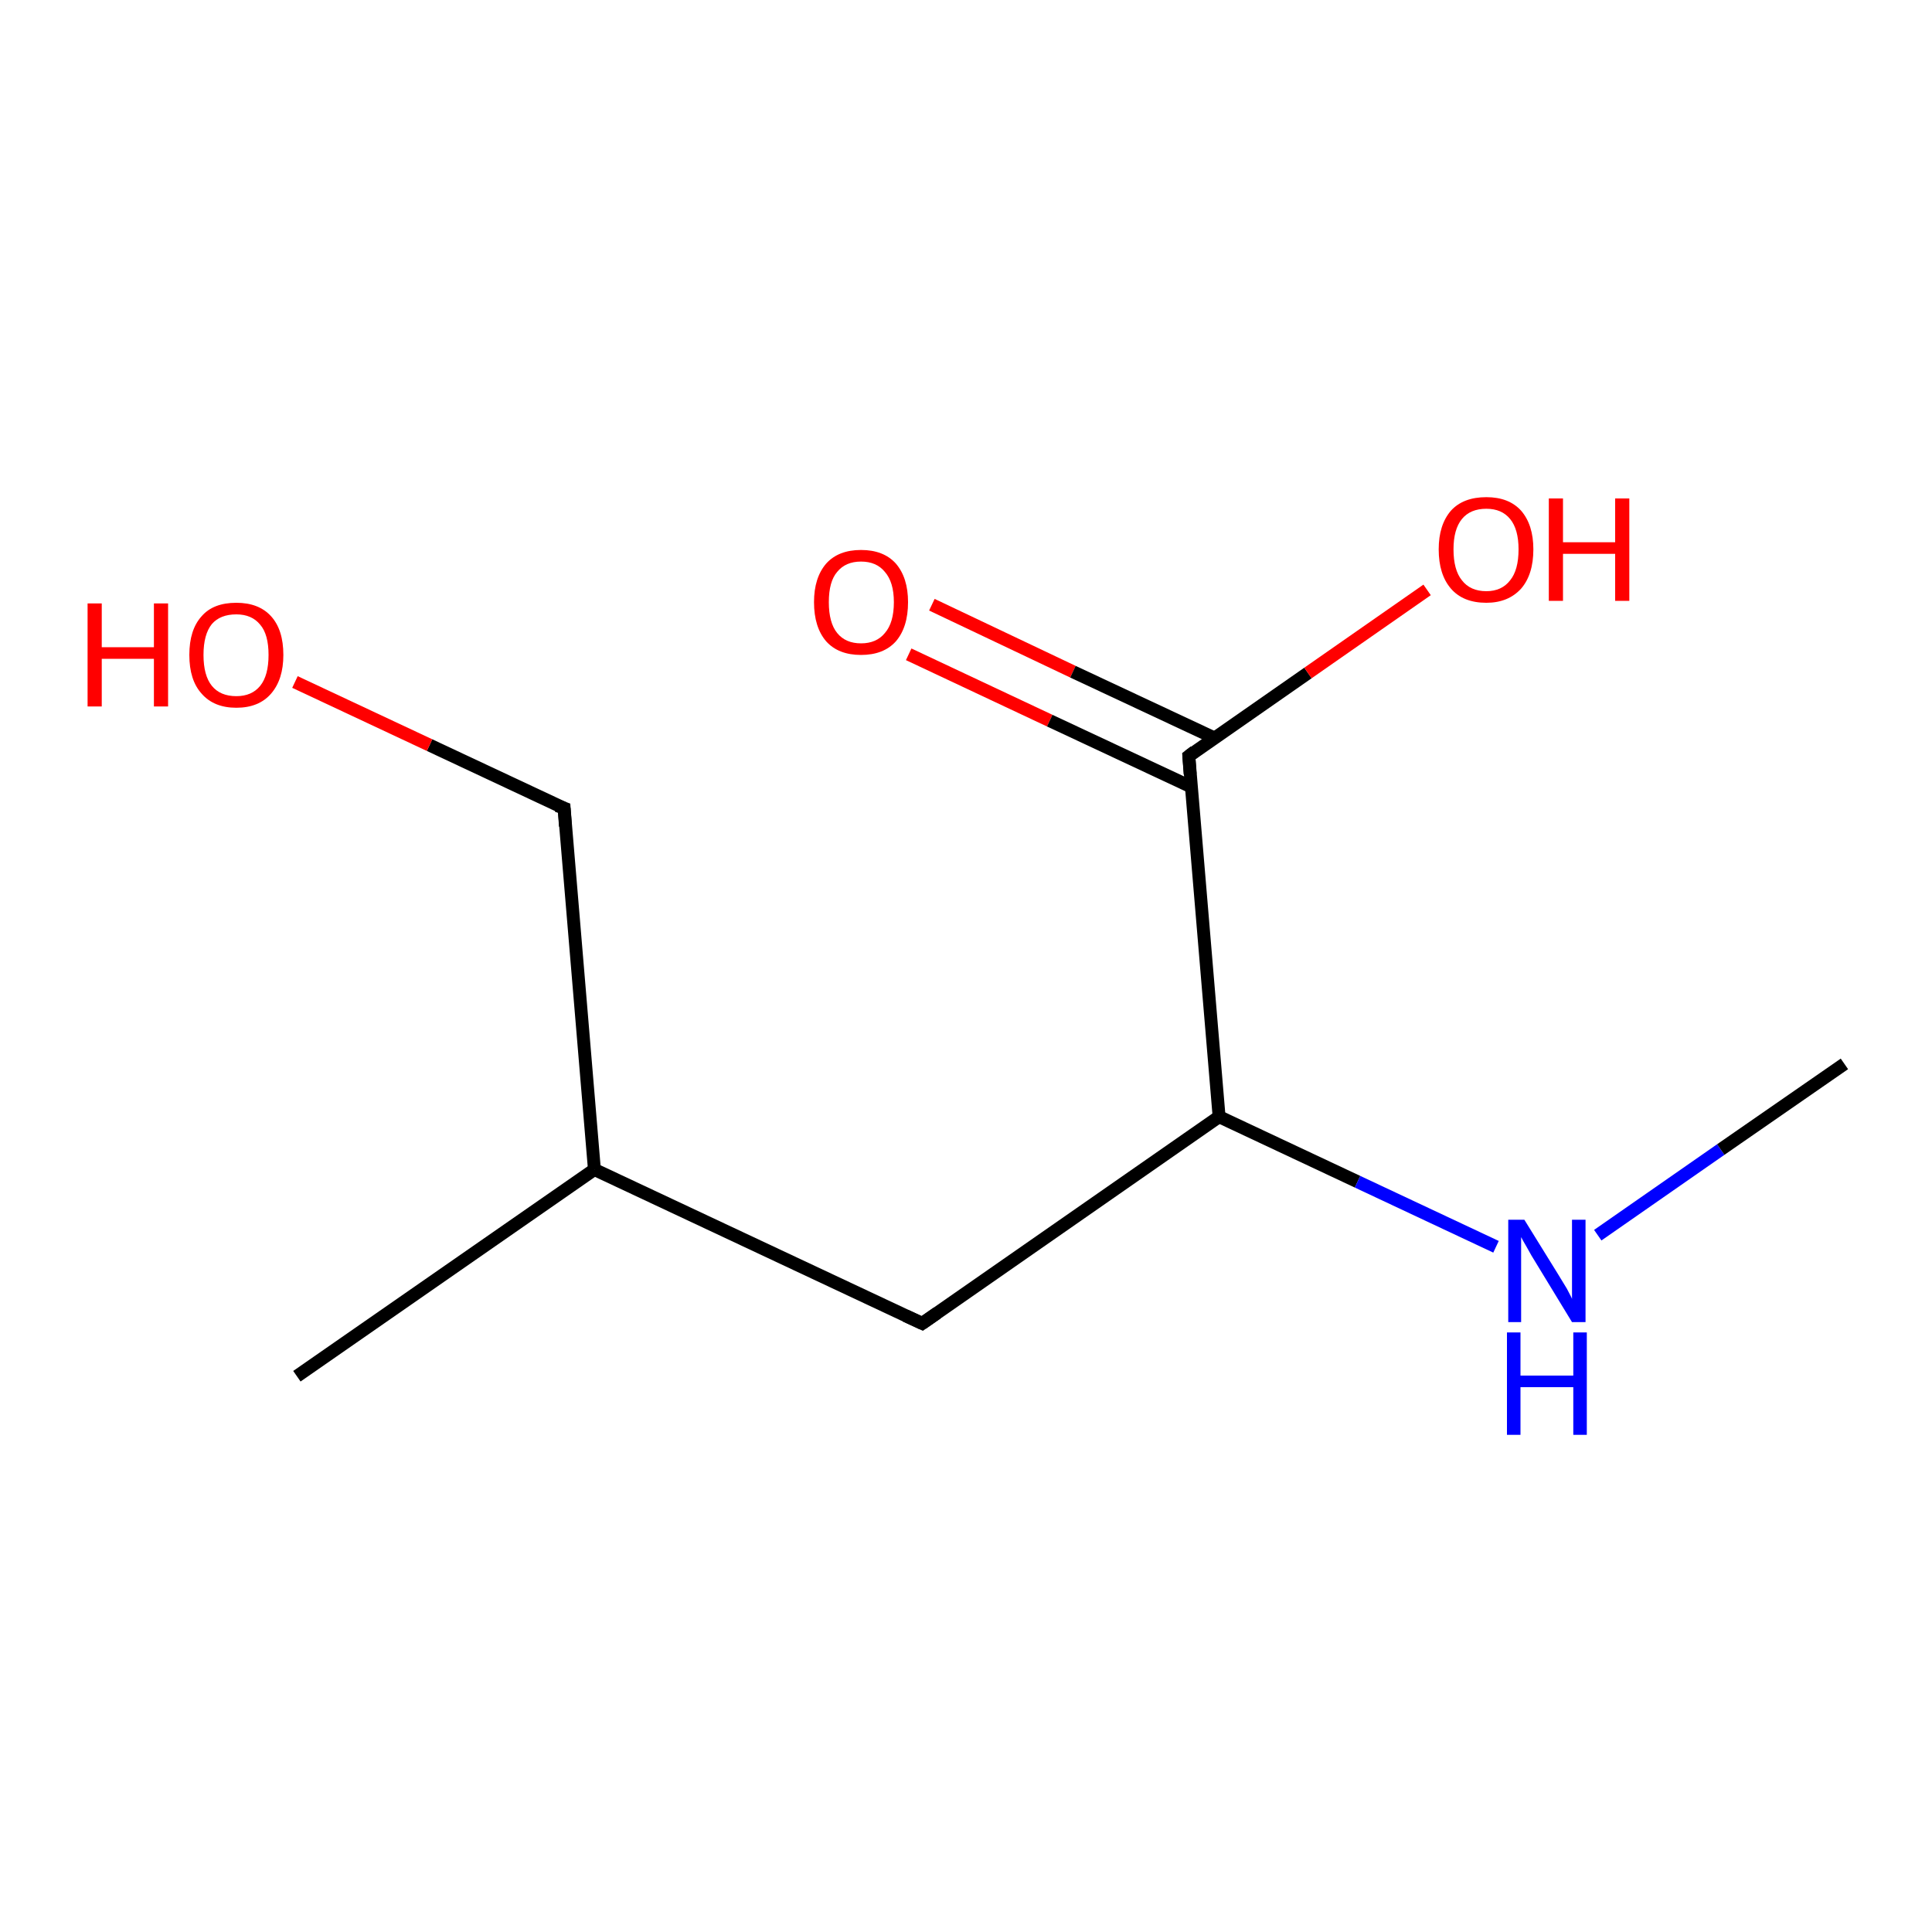 <?xml version='1.0' encoding='iso-8859-1'?>
<svg version='1.1' baseProfile='full'
              xmlns='http://www.w3.org/2000/svg'
                      xmlns:rdkit='http://www.rdkit.org/xml'
                      xmlns:xlink='http://www.w3.org/1999/xlink'
                  xml:space='preserve'
width='300px' height='300px' viewBox='0 0 300 300'>
<!-- END OF HEADER -->
<rect style='opacity:1.0;fill:#FFFFFF;stroke:none' width='300.0' height='300.0' x='0.0' y='0.0'> </rect>
<path class='bond-0 atom-0 atom-1' d='M 144.7,93.9 L 166.6,104.3' style='fill:none;fill-rule:evenodd;stroke:#FF0000;stroke-width:2.0px;stroke-linecap:butt;stroke-linejoin:miter;stroke-opacity:1' />
<path class='bond-0 atom-0 atom-1' d='M 166.6,104.3 L 188.6,114.6' style='fill:none;fill-rule:evenodd;stroke:#000000;stroke-width:2.0px;stroke-linecap:butt;stroke-linejoin:miter;stroke-opacity:1' />
<path class='bond-0 atom-0 atom-1' d='M 141.1,101.6 L 163.0,111.9' style='fill:none;fill-rule:evenodd;stroke:#FF0000;stroke-width:2.0px;stroke-linecap:butt;stroke-linejoin:miter;stroke-opacity:1' />
<path class='bond-0 atom-0 atom-1' d='M 163.0,111.9 L 185.0,122.2' style='fill:none;fill-rule:evenodd;stroke:#000000;stroke-width:2.0px;stroke-linecap:butt;stroke-linejoin:miter;stroke-opacity:1' />
<path class='bond-1 atom-1 atom-2' d='M 184.6,117.4 L 203.1,104.5' style='fill:none;fill-rule:evenodd;stroke:#000000;stroke-width:2.0px;stroke-linecap:butt;stroke-linejoin:miter;stroke-opacity:1' />
<path class='bond-1 atom-1 atom-2' d='M 203.1,104.5 L 221.6,91.6' style='fill:none;fill-rule:evenodd;stroke:#FF0000;stroke-width:2.0px;stroke-linecap:butt;stroke-linejoin:miter;stroke-opacity:1' />
<path class='bond-2 atom-1 atom-3' d='M 184.6,117.4 L 189.3,173.4' style='fill:none;fill-rule:evenodd;stroke:#000000;stroke-width:2.0px;stroke-linecap:butt;stroke-linejoin:miter;stroke-opacity:1' />
<path class='bond-3 atom-3 atom-4' d='M 189.3,173.4 L 210.8,183.5' style='fill:none;fill-rule:evenodd;stroke:#000000;stroke-width:2.0px;stroke-linecap:butt;stroke-linejoin:miter;stroke-opacity:1' />
<path class='bond-3 atom-3 atom-4' d='M 210.8,183.5 L 232.3,193.6' style='fill:none;fill-rule:evenodd;stroke:#0000FF;stroke-width:2.0px;stroke-linecap:butt;stroke-linejoin:miter;stroke-opacity:1' />
<path class='bond-4 atom-4 atom-5' d='M 248.1,191.8 L 267.2,178.5' style='fill:none;fill-rule:evenodd;stroke:#0000FF;stroke-width:2.0px;stroke-linecap:butt;stroke-linejoin:miter;stroke-opacity:1' />
<path class='bond-4 atom-4 atom-5' d='M 267.2,178.5 L 286.4,165.2' style='fill:none;fill-rule:evenodd;stroke:#000000;stroke-width:2.0px;stroke-linecap:butt;stroke-linejoin:miter;stroke-opacity:1' />
<path class='bond-5 atom-3 atom-6' d='M 189.3,173.4 L 143.2,205.5' style='fill:none;fill-rule:evenodd;stroke:#000000;stroke-width:2.0px;stroke-linecap:butt;stroke-linejoin:miter;stroke-opacity:1' />
<path class='bond-6 atom-6 atom-7' d='M 143.2,205.5 L 92.3,181.6' style='fill:none;fill-rule:evenodd;stroke:#000000;stroke-width:2.0px;stroke-linecap:butt;stroke-linejoin:miter;stroke-opacity:1' />
<path class='bond-7 atom-7 atom-8' d='M 92.3,181.6 L 46.1,213.7' style='fill:none;fill-rule:evenodd;stroke:#000000;stroke-width:2.0px;stroke-linecap:butt;stroke-linejoin:miter;stroke-opacity:1' />
<path class='bond-8 atom-7 atom-9' d='M 92.3,181.6 L 87.6,125.5' style='fill:none;fill-rule:evenodd;stroke:#000000;stroke-width:2.0px;stroke-linecap:butt;stroke-linejoin:miter;stroke-opacity:1' />
<path class='bond-9 atom-9 atom-10' d='M 87.6,125.5 L 66.7,115.7' style='fill:none;fill-rule:evenodd;stroke:#000000;stroke-width:2.0px;stroke-linecap:butt;stroke-linejoin:miter;stroke-opacity:1' />
<path class='bond-9 atom-9 atom-10' d='M 66.7,115.7 L 45.8,105.9' style='fill:none;fill-rule:evenodd;stroke:#FF0000;stroke-width:2.0px;stroke-linecap:butt;stroke-linejoin:miter;stroke-opacity:1' />
<path d='M 185.5,116.7 L 184.6,117.4 L 184.8,120.2' style='fill:none;stroke:#000000;stroke-width:2.0px;stroke-linecap:butt;stroke-linejoin:miter;stroke-opacity:1;' />
<path d='M 145.5,203.9 L 143.2,205.5 L 140.6,204.3' style='fill:none;stroke:#000000;stroke-width:2.0px;stroke-linecap:butt;stroke-linejoin:miter;stroke-opacity:1;' />
<path d='M 87.8,128.3 L 87.6,125.5 L 86.5,125.1' style='fill:none;stroke:#000000;stroke-width:2.0px;stroke-linecap:butt;stroke-linejoin:miter;stroke-opacity:1;' />
<path class='atom-0' d='M 126.4 93.5
Q 126.4 89.7, 128.3 87.5
Q 130.2 85.4, 133.7 85.4
Q 137.2 85.4, 139.1 87.5
Q 141.0 89.7, 141.0 93.5
Q 141.0 97.4, 139.1 99.6
Q 137.2 101.7, 133.7 101.7
Q 130.2 101.7, 128.3 99.6
Q 126.4 97.4, 126.4 93.5
M 133.7 99.9
Q 136.1 99.9, 137.4 98.3
Q 138.8 96.7, 138.8 93.5
Q 138.8 90.4, 137.4 88.8
Q 136.1 87.2, 133.7 87.2
Q 131.3 87.2, 130.0 88.8
Q 128.7 90.3, 128.7 93.5
Q 128.7 96.7, 130.0 98.3
Q 131.3 99.9, 133.7 99.9
' fill='#FF0000'/>
<path class='atom-2' d='M 223.4 85.3
Q 223.4 81.5, 225.3 79.3
Q 227.2 77.2, 230.8 77.2
Q 234.3 77.2, 236.2 79.3
Q 238.1 81.5, 238.1 85.3
Q 238.1 89.2, 236.2 91.4
Q 234.2 93.6, 230.8 93.6
Q 227.2 93.6, 225.3 91.4
Q 223.4 89.2, 223.4 85.3
M 230.8 91.8
Q 233.2 91.8, 234.5 90.1
Q 235.8 88.5, 235.8 85.3
Q 235.8 82.2, 234.5 80.6
Q 233.2 79.0, 230.8 79.0
Q 228.3 79.0, 227.0 80.6
Q 225.7 82.2, 225.7 85.3
Q 225.7 88.5, 227.0 90.1
Q 228.3 91.8, 230.8 91.8
' fill='#FF0000'/>
<path class='atom-2' d='M 240.5 77.4
L 242.7 77.4
L 242.7 84.2
L 250.8 84.2
L 250.8 77.4
L 253.0 77.4
L 253.0 93.3
L 250.8 93.3
L 250.8 86.0
L 242.7 86.0
L 242.7 93.3
L 240.5 93.3
L 240.5 77.4
' fill='#FF0000'/>
<path class='atom-4' d='M 236.7 189.4
L 241.9 197.8
Q 242.4 198.6, 243.3 200.1
Q 244.1 201.6, 244.1 201.7
L 244.1 189.4
L 246.2 189.4
L 246.2 205.3
L 244.1 205.3
L 238.5 196.1
Q 237.8 195.0, 237.1 193.7
Q 236.4 192.5, 236.2 192.1
L 236.2 205.3
L 234.2 205.3
L 234.2 189.4
L 236.7 189.4
' fill='#0000FF'/>
<path class='atom-4' d='M 234.0 206.9
L 236.1 206.9
L 236.1 213.6
L 244.3 213.6
L 244.3 206.9
L 246.4 206.9
L 246.4 222.8
L 244.3 222.8
L 244.3 215.4
L 236.1 215.4
L 236.1 222.8
L 234.0 222.8
L 234.0 206.9
' fill='#0000FF'/>
<path class='atom-10' d='M 13.6 93.7
L 15.8 93.7
L 15.8 100.5
L 23.9 100.5
L 23.9 93.7
L 26.1 93.7
L 26.1 109.7
L 23.9 109.7
L 23.9 102.3
L 15.8 102.3
L 15.8 109.7
L 13.6 109.7
L 13.6 93.7
' fill='#FF0000'/>
<path class='atom-10' d='M 29.4 101.7
Q 29.4 97.8, 31.3 95.7
Q 33.1 93.6, 36.7 93.6
Q 40.2 93.6, 42.1 95.7
Q 44.0 97.8, 44.0 101.7
Q 44.0 105.5, 42.1 107.7
Q 40.2 109.9, 36.7 109.9
Q 33.2 109.9, 31.3 107.7
Q 29.4 105.6, 29.4 101.7
M 36.7 108.1
Q 39.1 108.1, 40.4 106.5
Q 41.7 104.9, 41.7 101.7
Q 41.7 98.5, 40.4 97.0
Q 39.1 95.4, 36.7 95.4
Q 34.2 95.4, 32.9 96.9
Q 31.6 98.5, 31.6 101.7
Q 31.6 104.9, 32.9 106.5
Q 34.2 108.1, 36.7 108.1
' fill='#FF0000'/>
</svg>
